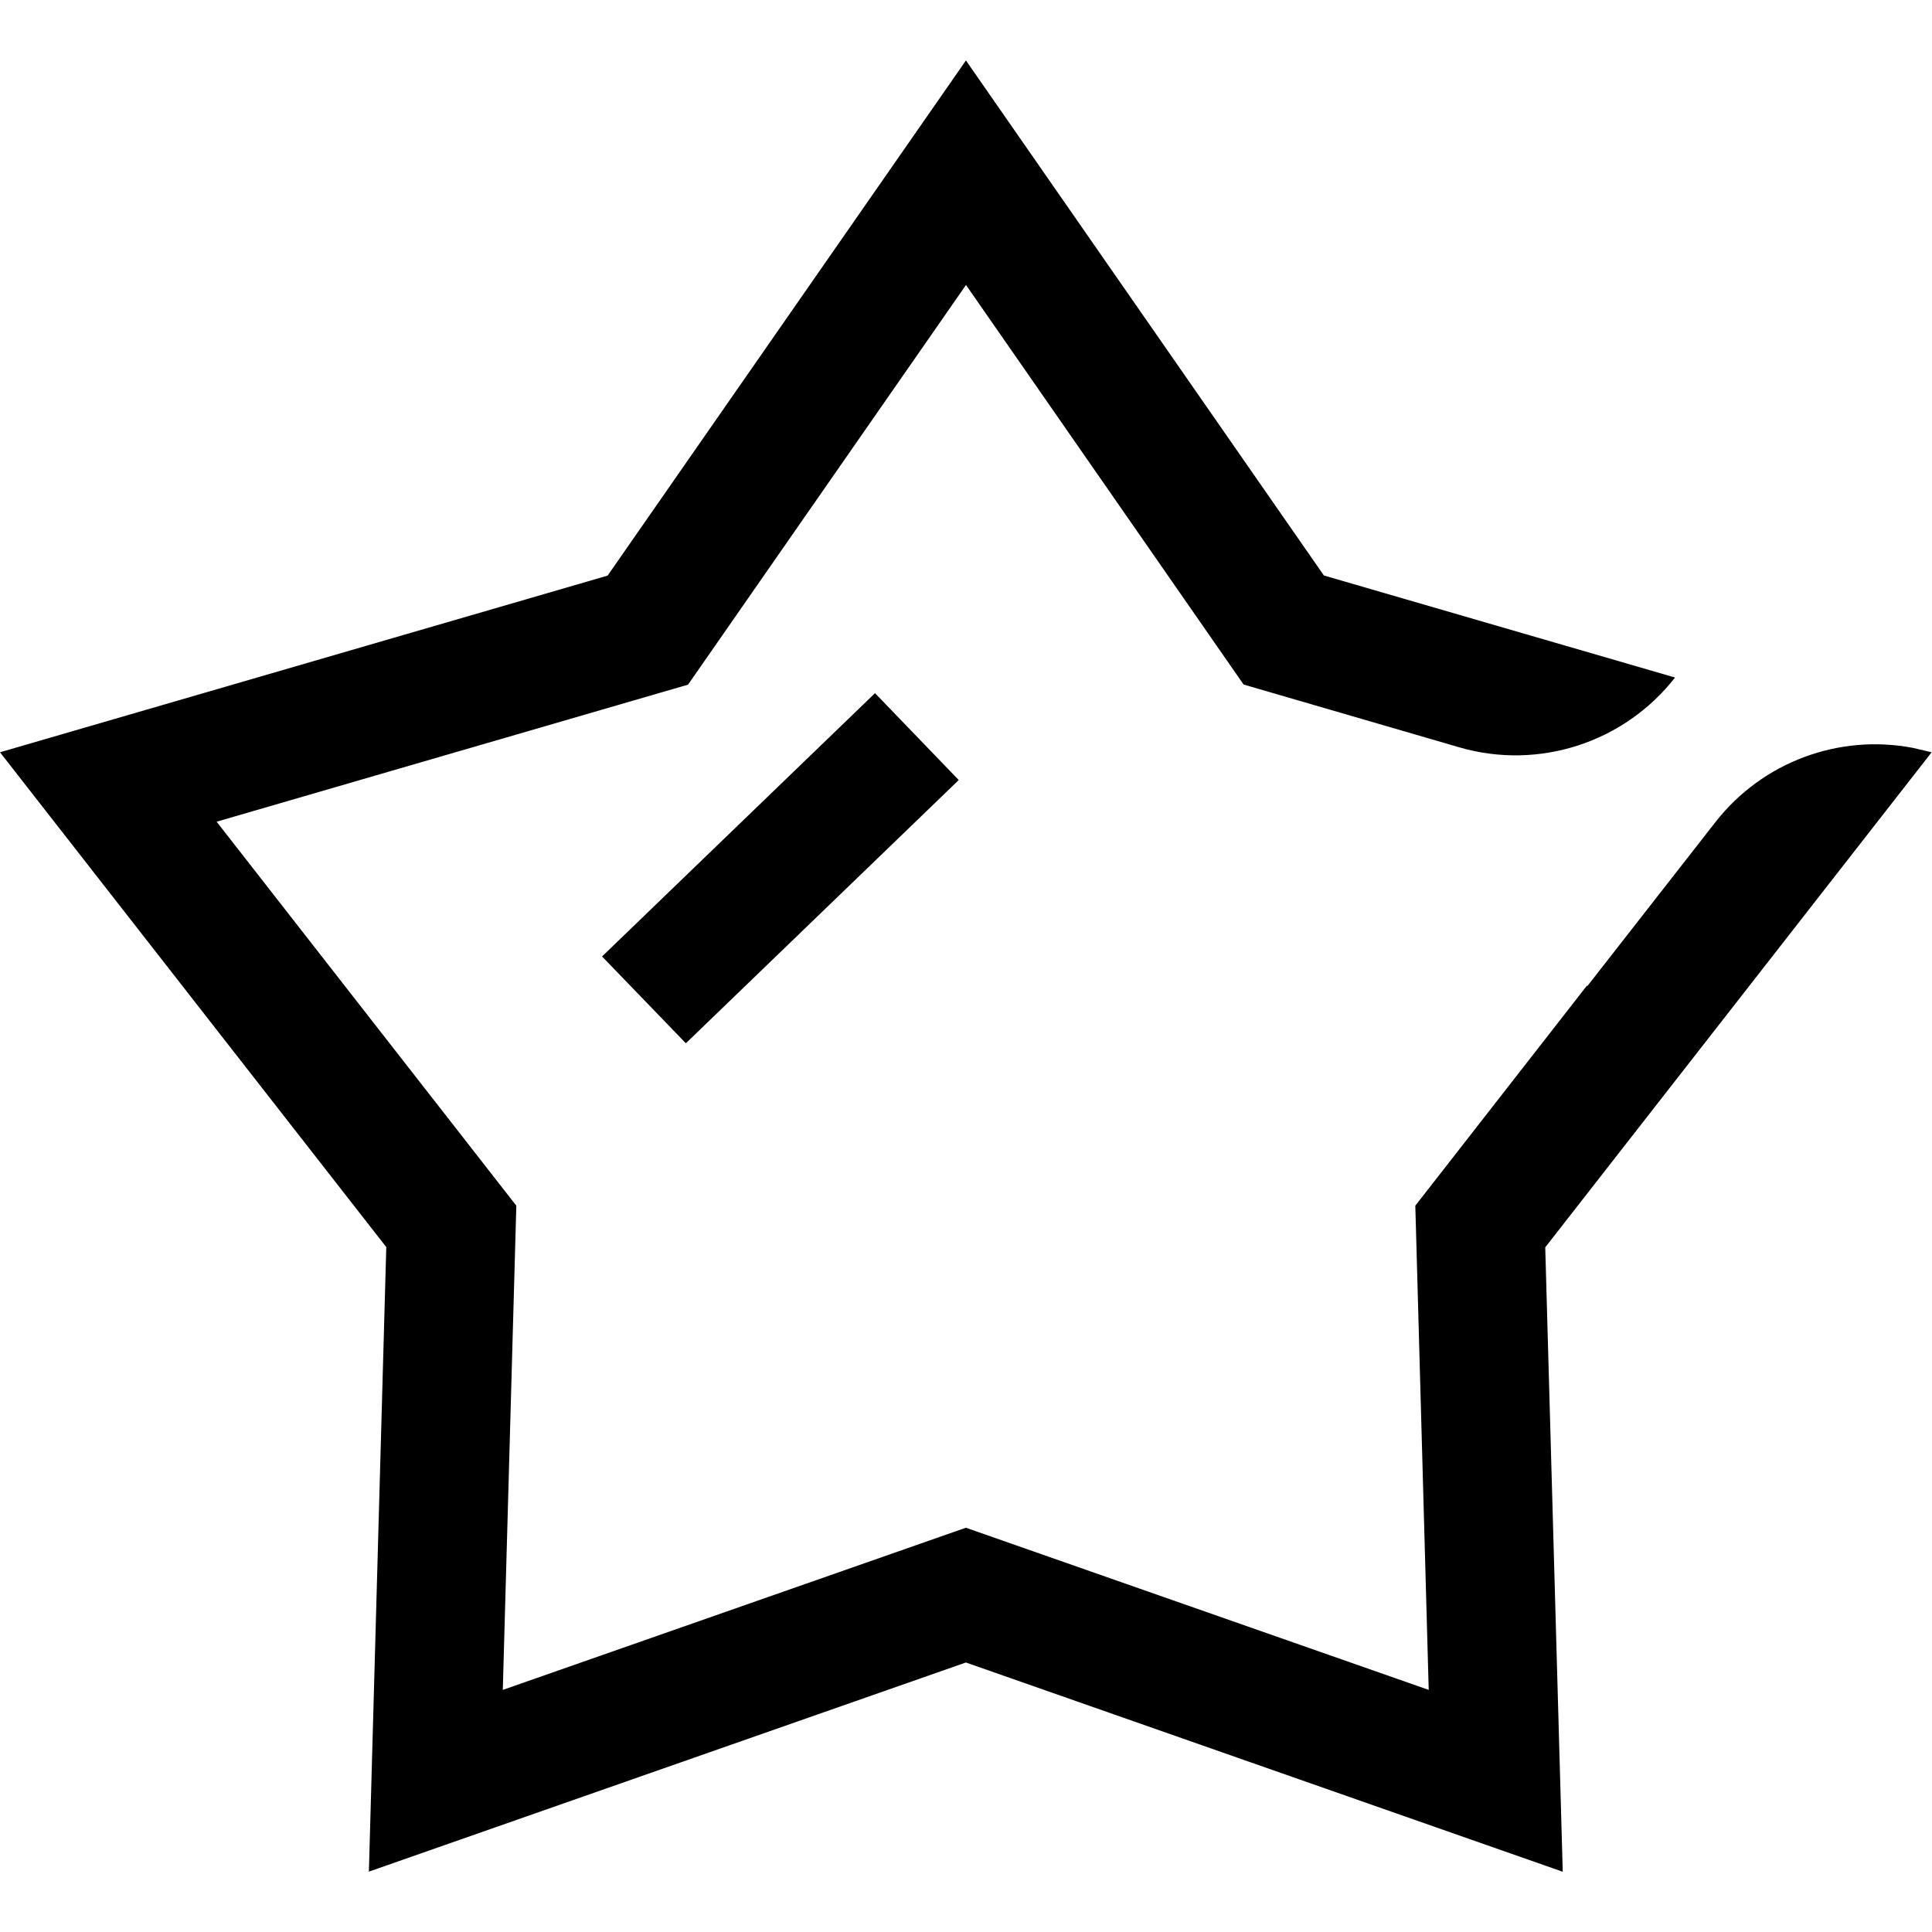 <svg xmlns="http://www.w3.org/2000/svg" width="200" height="200" class="my_collection_svg__icon" viewBox="0 0 1024 1024">
    <path d="M511.936 32l189.76 273.024 186.112 54.08c-27.008 34.56-72.32 49.216-114.368 36.992l-114.304-33.28L512 151.04 364.672 362.88 114.816 435.52l158.848 203.52-7.168 256.64 245.44-85.952 245.312 85.952-7.104-256.64 90.944-116.608 0.256 0.192 67.84-86.848c24.96-32 65.6-46.912 104.832-39.36l9.792 2.304-204.8 262.4 9.28 330.944-316.352-110.912L195.52 992l9.216-331.008L0 398.72l322.048-93.632L512 32z m-48.192 335.36l44.416 46.08-144.64 139.52-44.416-46.016 144.64-139.52z"/>
</svg>
